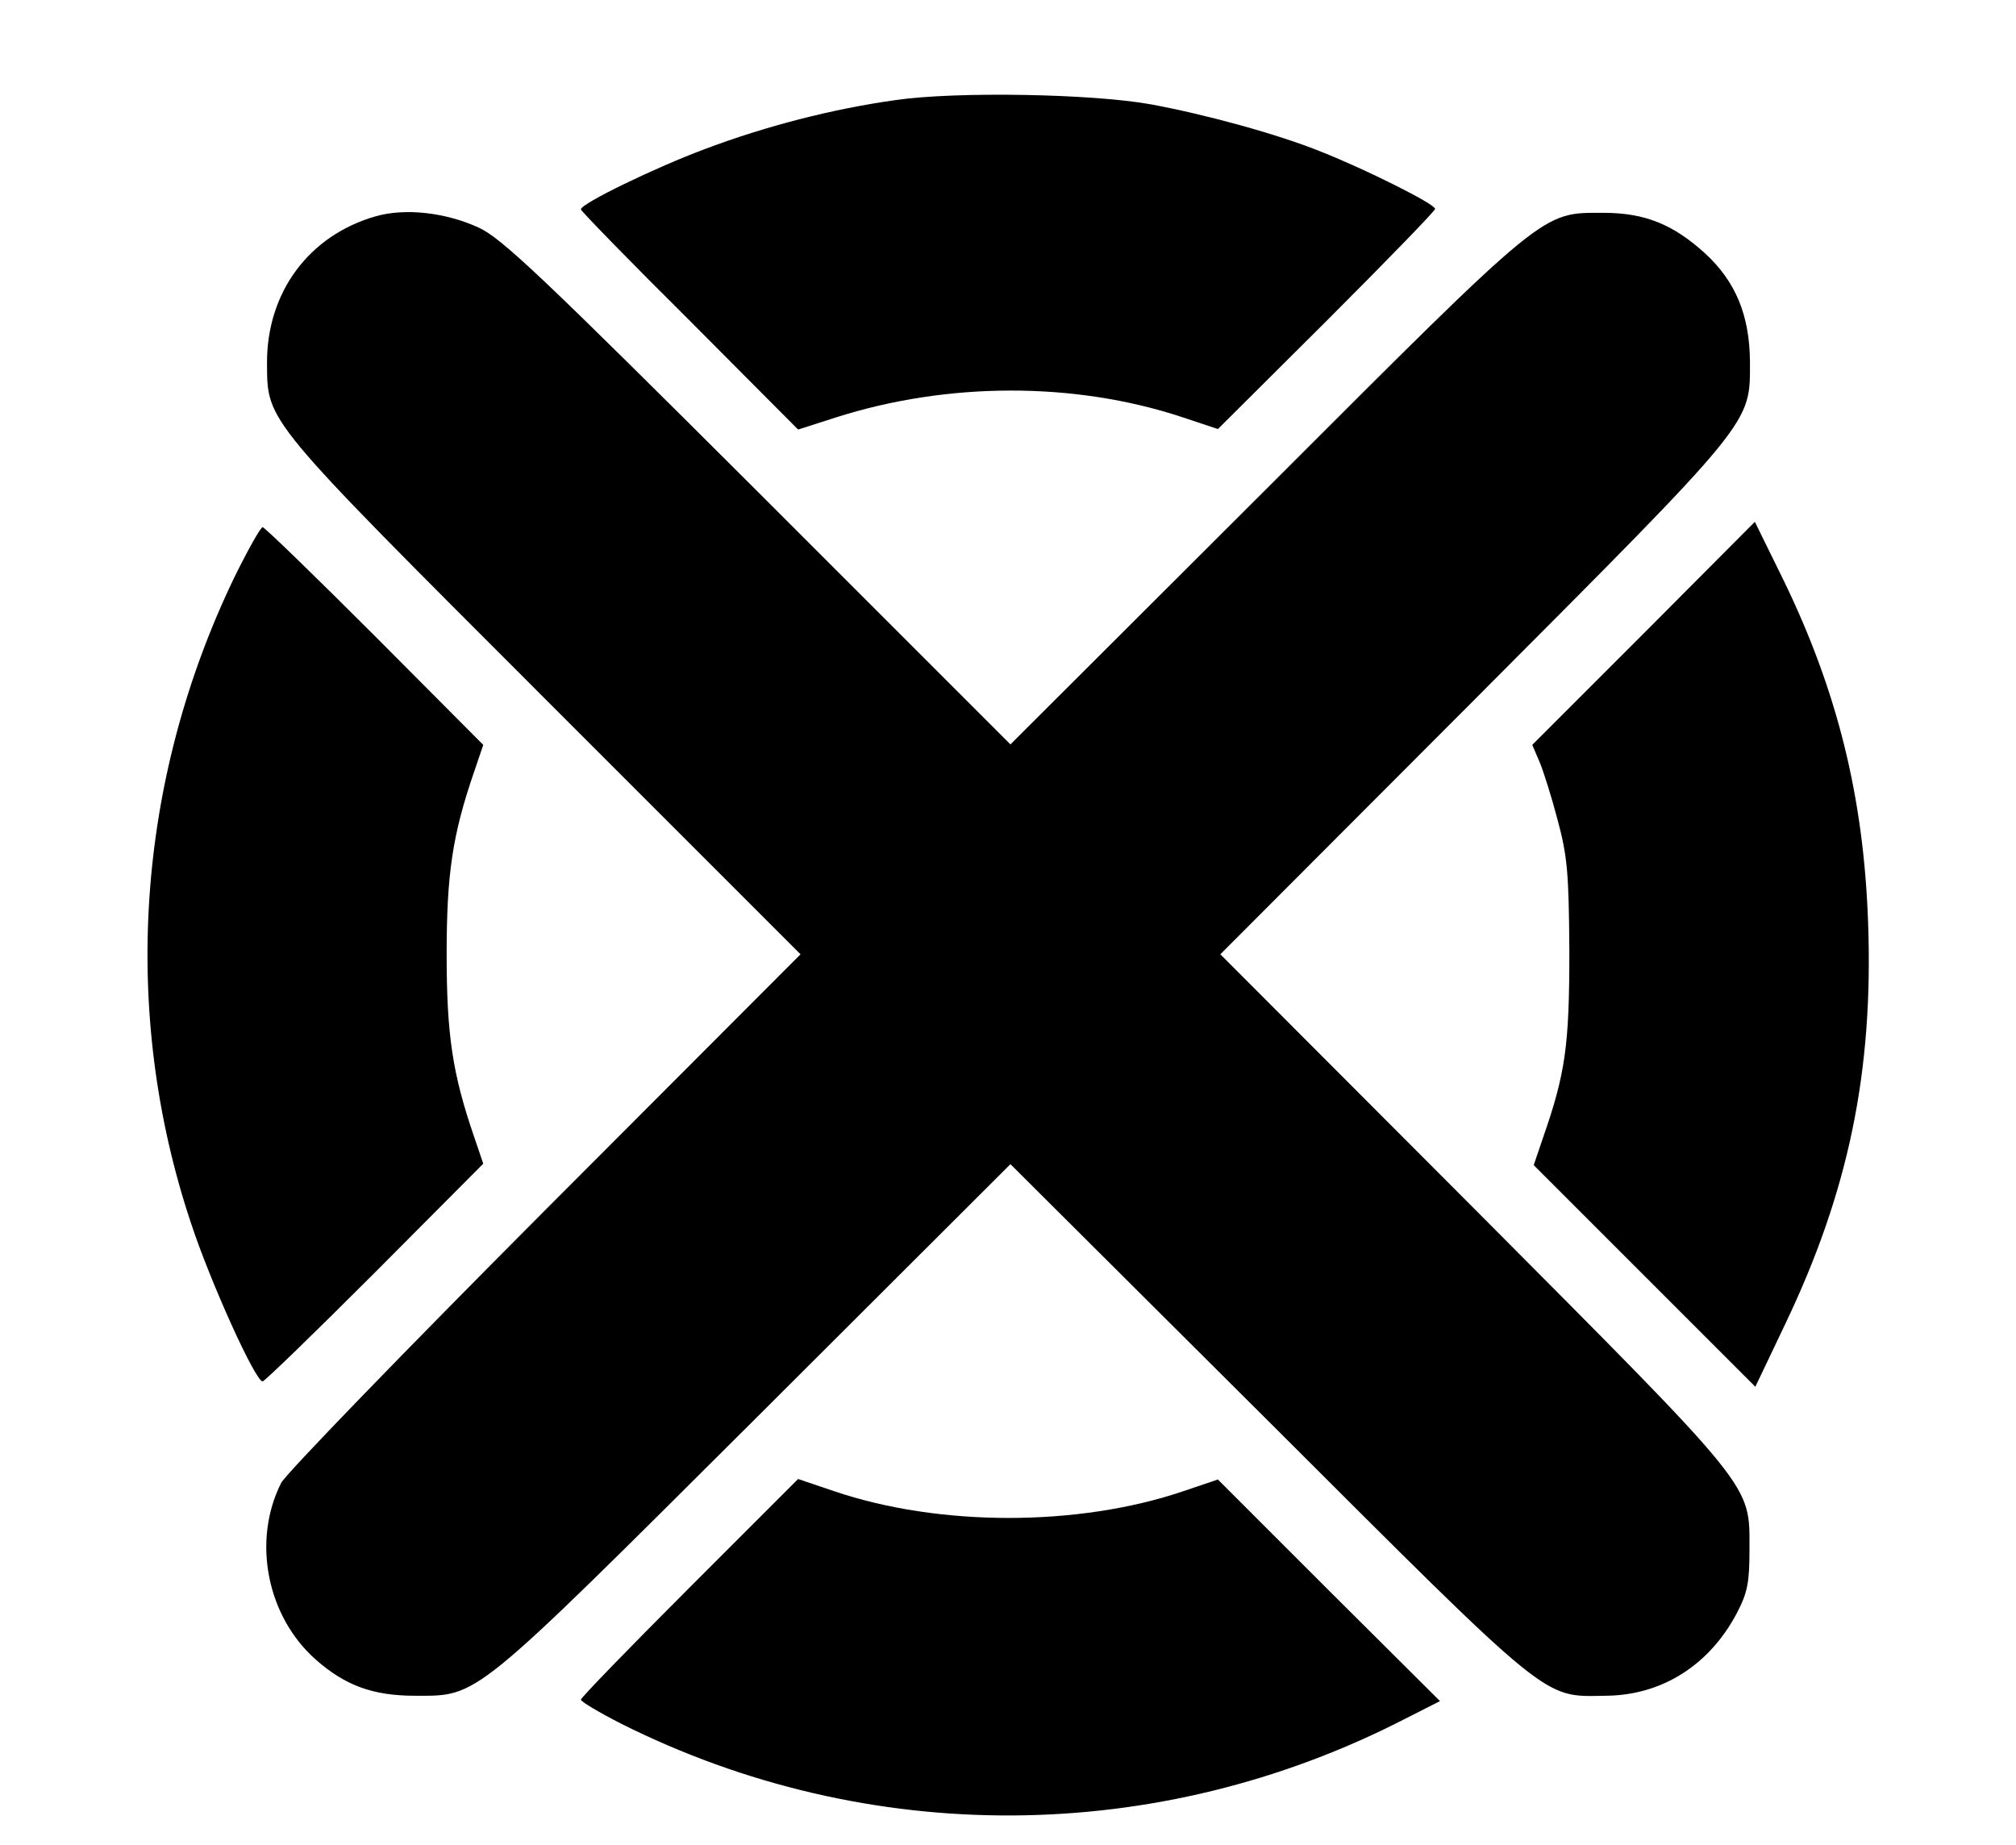 <?xml version="1.0" standalone="no"?>
<!DOCTYPE svg PUBLIC "-//W3C//DTD SVG 20010904//EN"
 "http://www.w3.org/TR/2001/REC-SVG-20010904/DTD/svg10.dtd">
<svg version="1.0" xmlns="http://www.w3.org/2000/svg"
 width="413pt" height="378pt" viewBox="0 0 413 378"
 preserveAspectRatio="xMidYMid meet">

<g transform="translate(0,378) scale(0.1,-0.1)"
fill="#000000" stroke="none">
<path d="M1835 3575 c-129 -18 -265 -53 -390 -100 -102 -38 -255 -112 -255
-124 0 -3 100 -106 223 -228 l222 -223 78 25 c229 73 488 73 707 1 l75 -25
223 222 c122 122 222 225 222 229 0 10 -140 80 -233 117 -89 36 -235 76 -348
97 -120 22 -400 27 -524 9z"/>
<path d="M770 3337 c-137 -39 -224 -156 -223 -302 1 -120 -8 -109 568 -685
l525 -525 -524 -525 c-288 -289 -531 -540 -540 -558 -60 -119 -29 -274 71
-362 60 -53 117 -74 203 -74 131 0 114 -14 698 568 l522 521 528 -526 c585
-584 561 -565 692 -563 115 1 212 63 268 169 22 42 26 63 26 130 0 137 16 116
-565 700 l-519 520 519 520 c579 581 566 565 566 695 -1 94 -29 163 -92 221
-65 59 -123 83 -208 83 -128 0 -112 13 -692 -567 l-523 -522 -517 517 c-442
441 -526 521 -573 542 -68 31 -150 40 -210 23z"/>
<path d="M3367 2482 l-228 -228 15 -35 c8 -19 25 -73 37 -119 20 -74 23 -109
24 -270 0 -192 -8 -249 -54 -381 l-19 -56 227 -227 227 -227 61 128 c130 272
181 518 170 823 -9 257 -63 475 -174 703 l-58 118 -228 -229z"/>
<path d="M480 2597 c-201 -417 -233 -890 -89 -1322 39 -119 132 -325 147 -325
4 0 107 100 230 223 l222 223 -19 56 c-44 128 -56 208 -56 373 0 165 12 245
56 373 l19 56 -222 223 c-123 123 -226 223 -230 223 -4 0 -30 -46 -58 -103z"/>
<path d="M1412 527 c-122 -122 -222 -225 -222 -229 0 -4 37 -26 82 -49 506
-254 1099 -251 1605 9 l73 37 -228 227 -227 227 -71 -24 c-215 -73 -500 -73
-715 0 -41 14 -74 25 -74 25 0 0 -100 -100 -223 -223z"/>
</g>
</svg>
